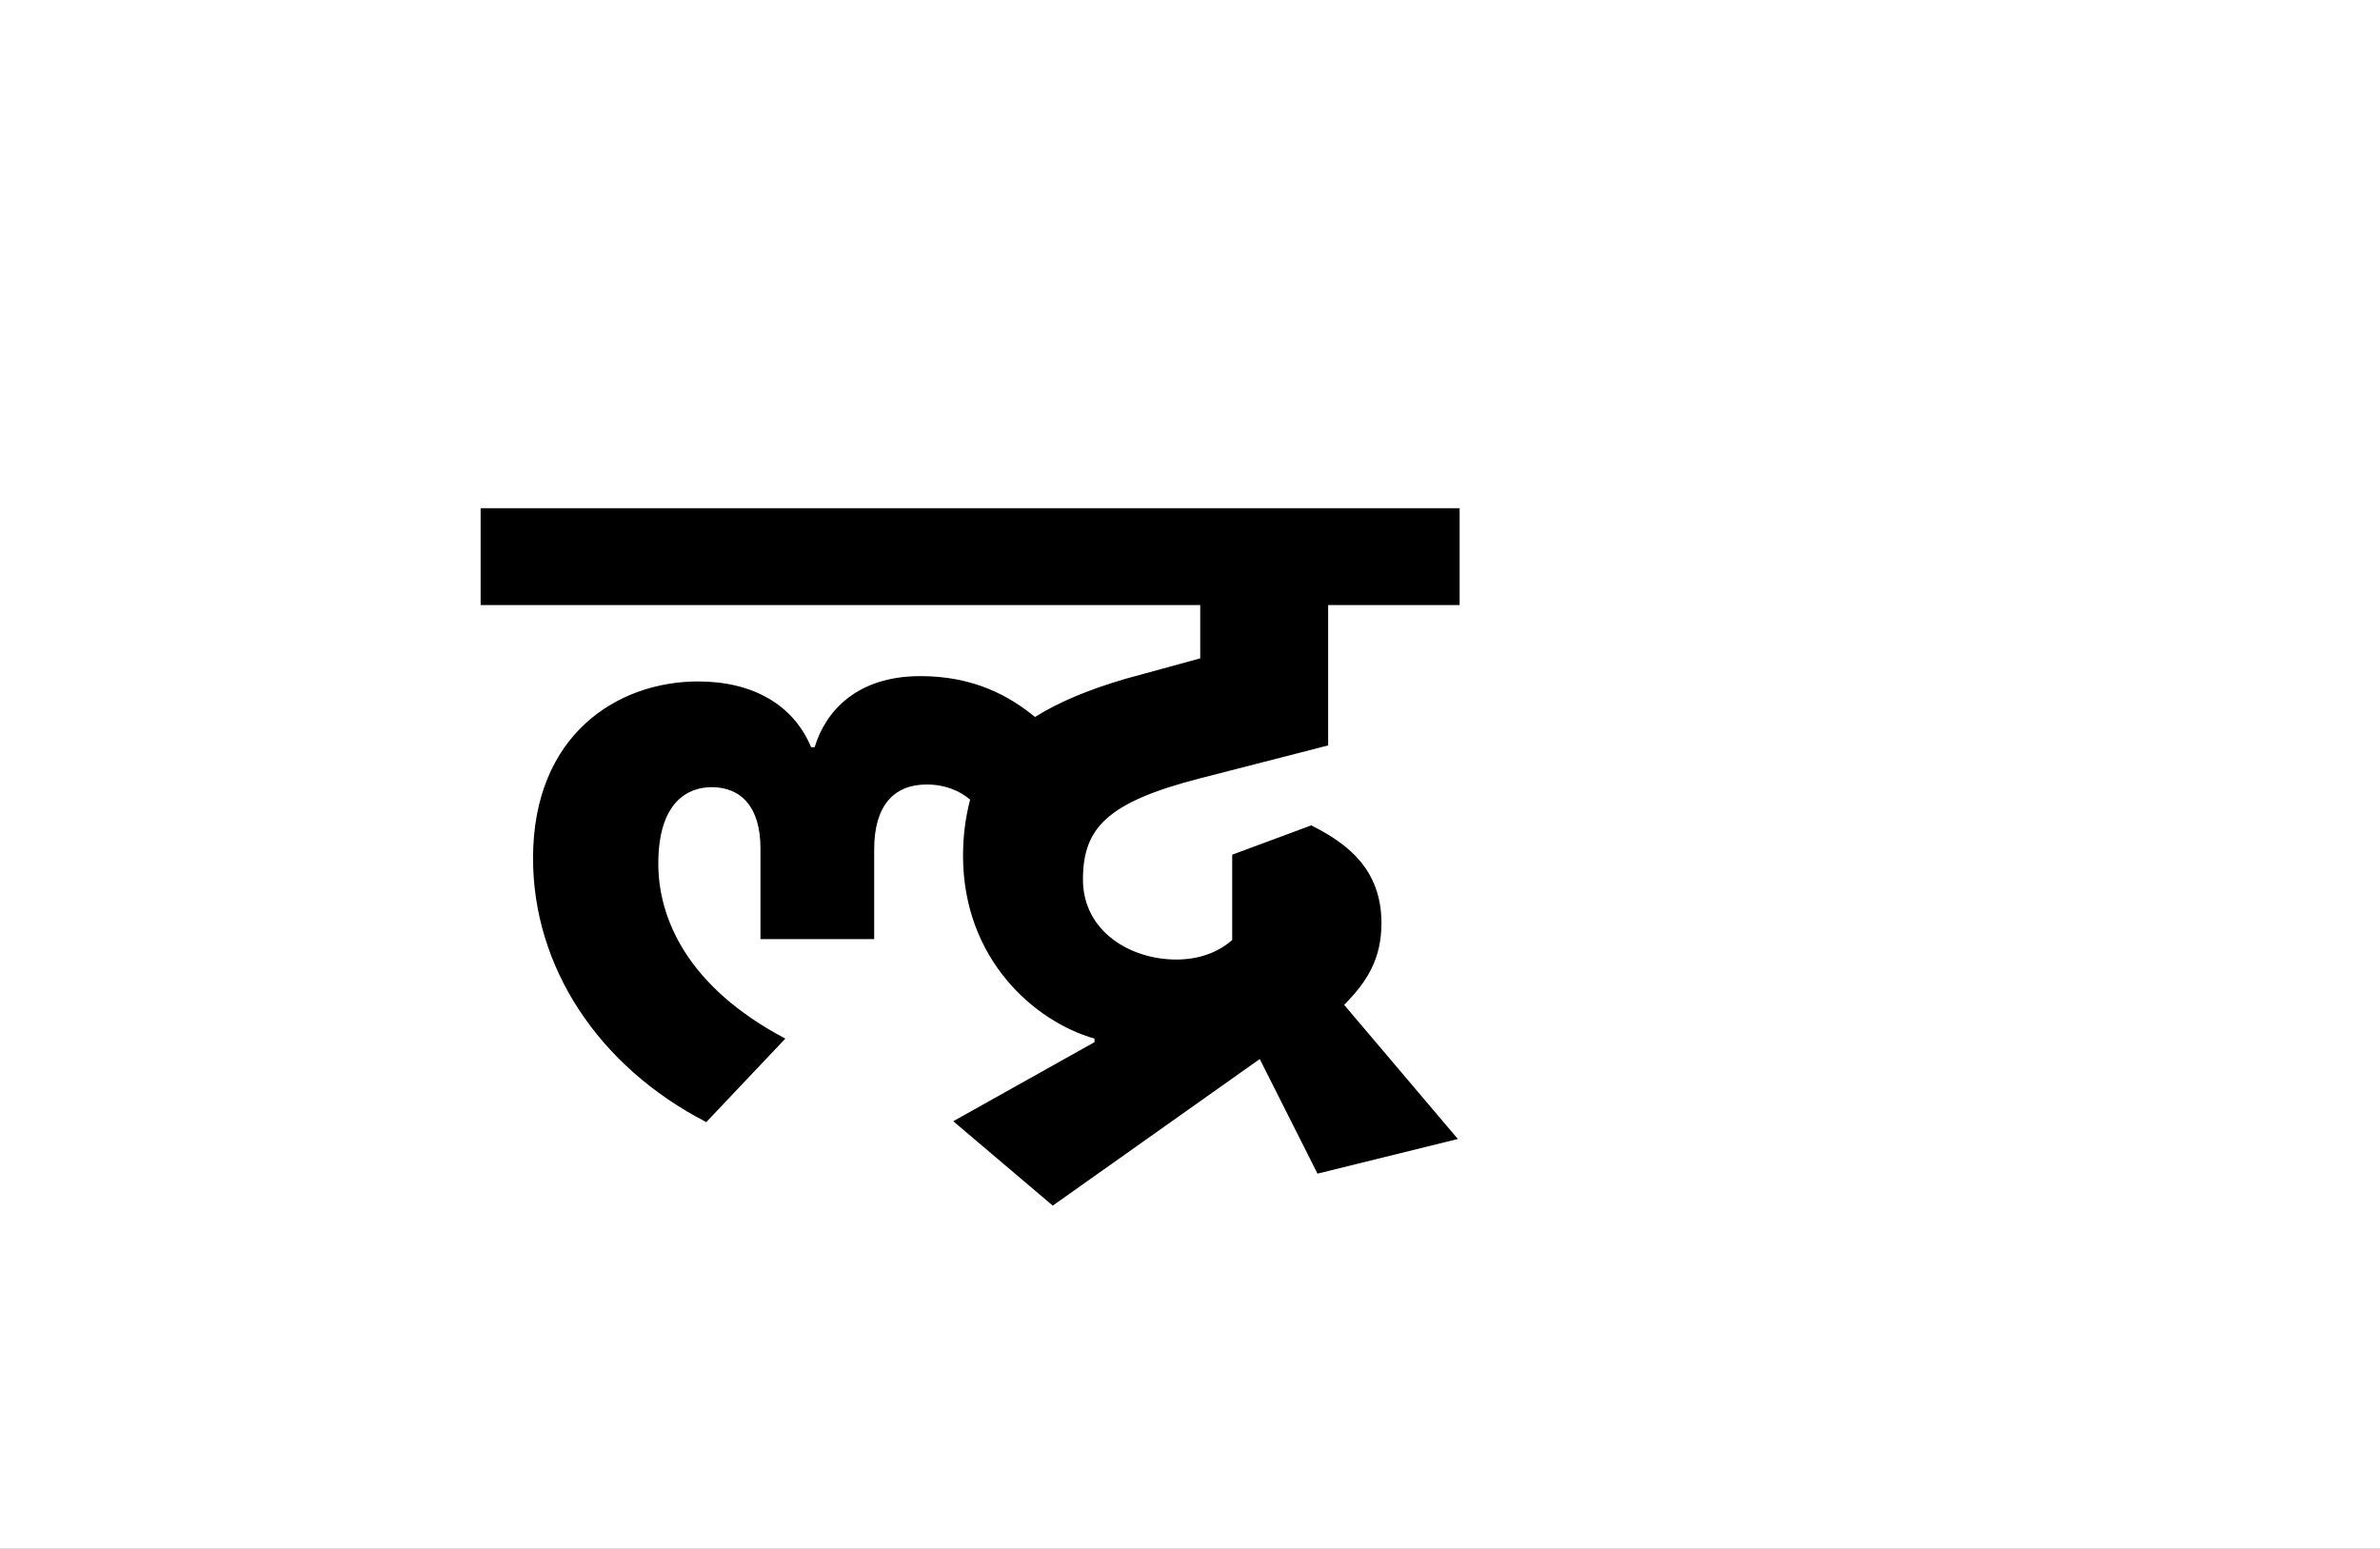 <?xml version="1.0" encoding="UTF-8"?>
<svg height="1743" version="1.1" width="2679" xmlns="http://www.w3.org/2000/svg" xmlns:xlink="http://www.w3.org/1999/xlink">
 <rect width="100%" height="100%" fill="#808080" stroke="none"/>
 <path d="M0,0 l2679,0 l0,1743 l-2679,0 Z M0,0" fill="rgb(255,255,255)" transform="matrix(1,0,0,-1,0,1743)"/>
 <path d="M215,476 c-91,0,-186,-60,-186,-199 c0,-122,73,-234,195,-297 l89,94 c-110,58,-143,135,-143,197 c0,69,33,86,60,86 c33,0,55,-22,55,-69 l0,-102 l128,0 l0,101 c0,49,22,73,59,73 c21,0,37,-7,49,-17 c-5,-19,-8,-40,-8,-63 c0,-117,81,-187,148,-206 l0,-4 l-159,-89 l112,-95 l233,165 l65,-129 l158,39 l-128,151 c26,26,42,52,42,92 c0,61,-39,90,-79,110 l-89,-33 l0,-96 c-17,-15,-39,-22,-63,-22 c-52,0,-105,32,-105,90 c0,58,27,87,132,114 l144,37 l0,158 l148,0 l0,109 l-1102,0 l0,-109 l810,0 l0,-60 l-84,-23 c-41,-12,-75,-26,-102,-43 c-28,23,-68,46,-129,46 c-72,0,-107,-40,-119,-80 l-4,0 c-20,48,-66,74,-127,74 Z M215,476" fill="rgb(0,0,0)" transform="matrix(1,0,0,-1,571,1243)"/>
</svg>